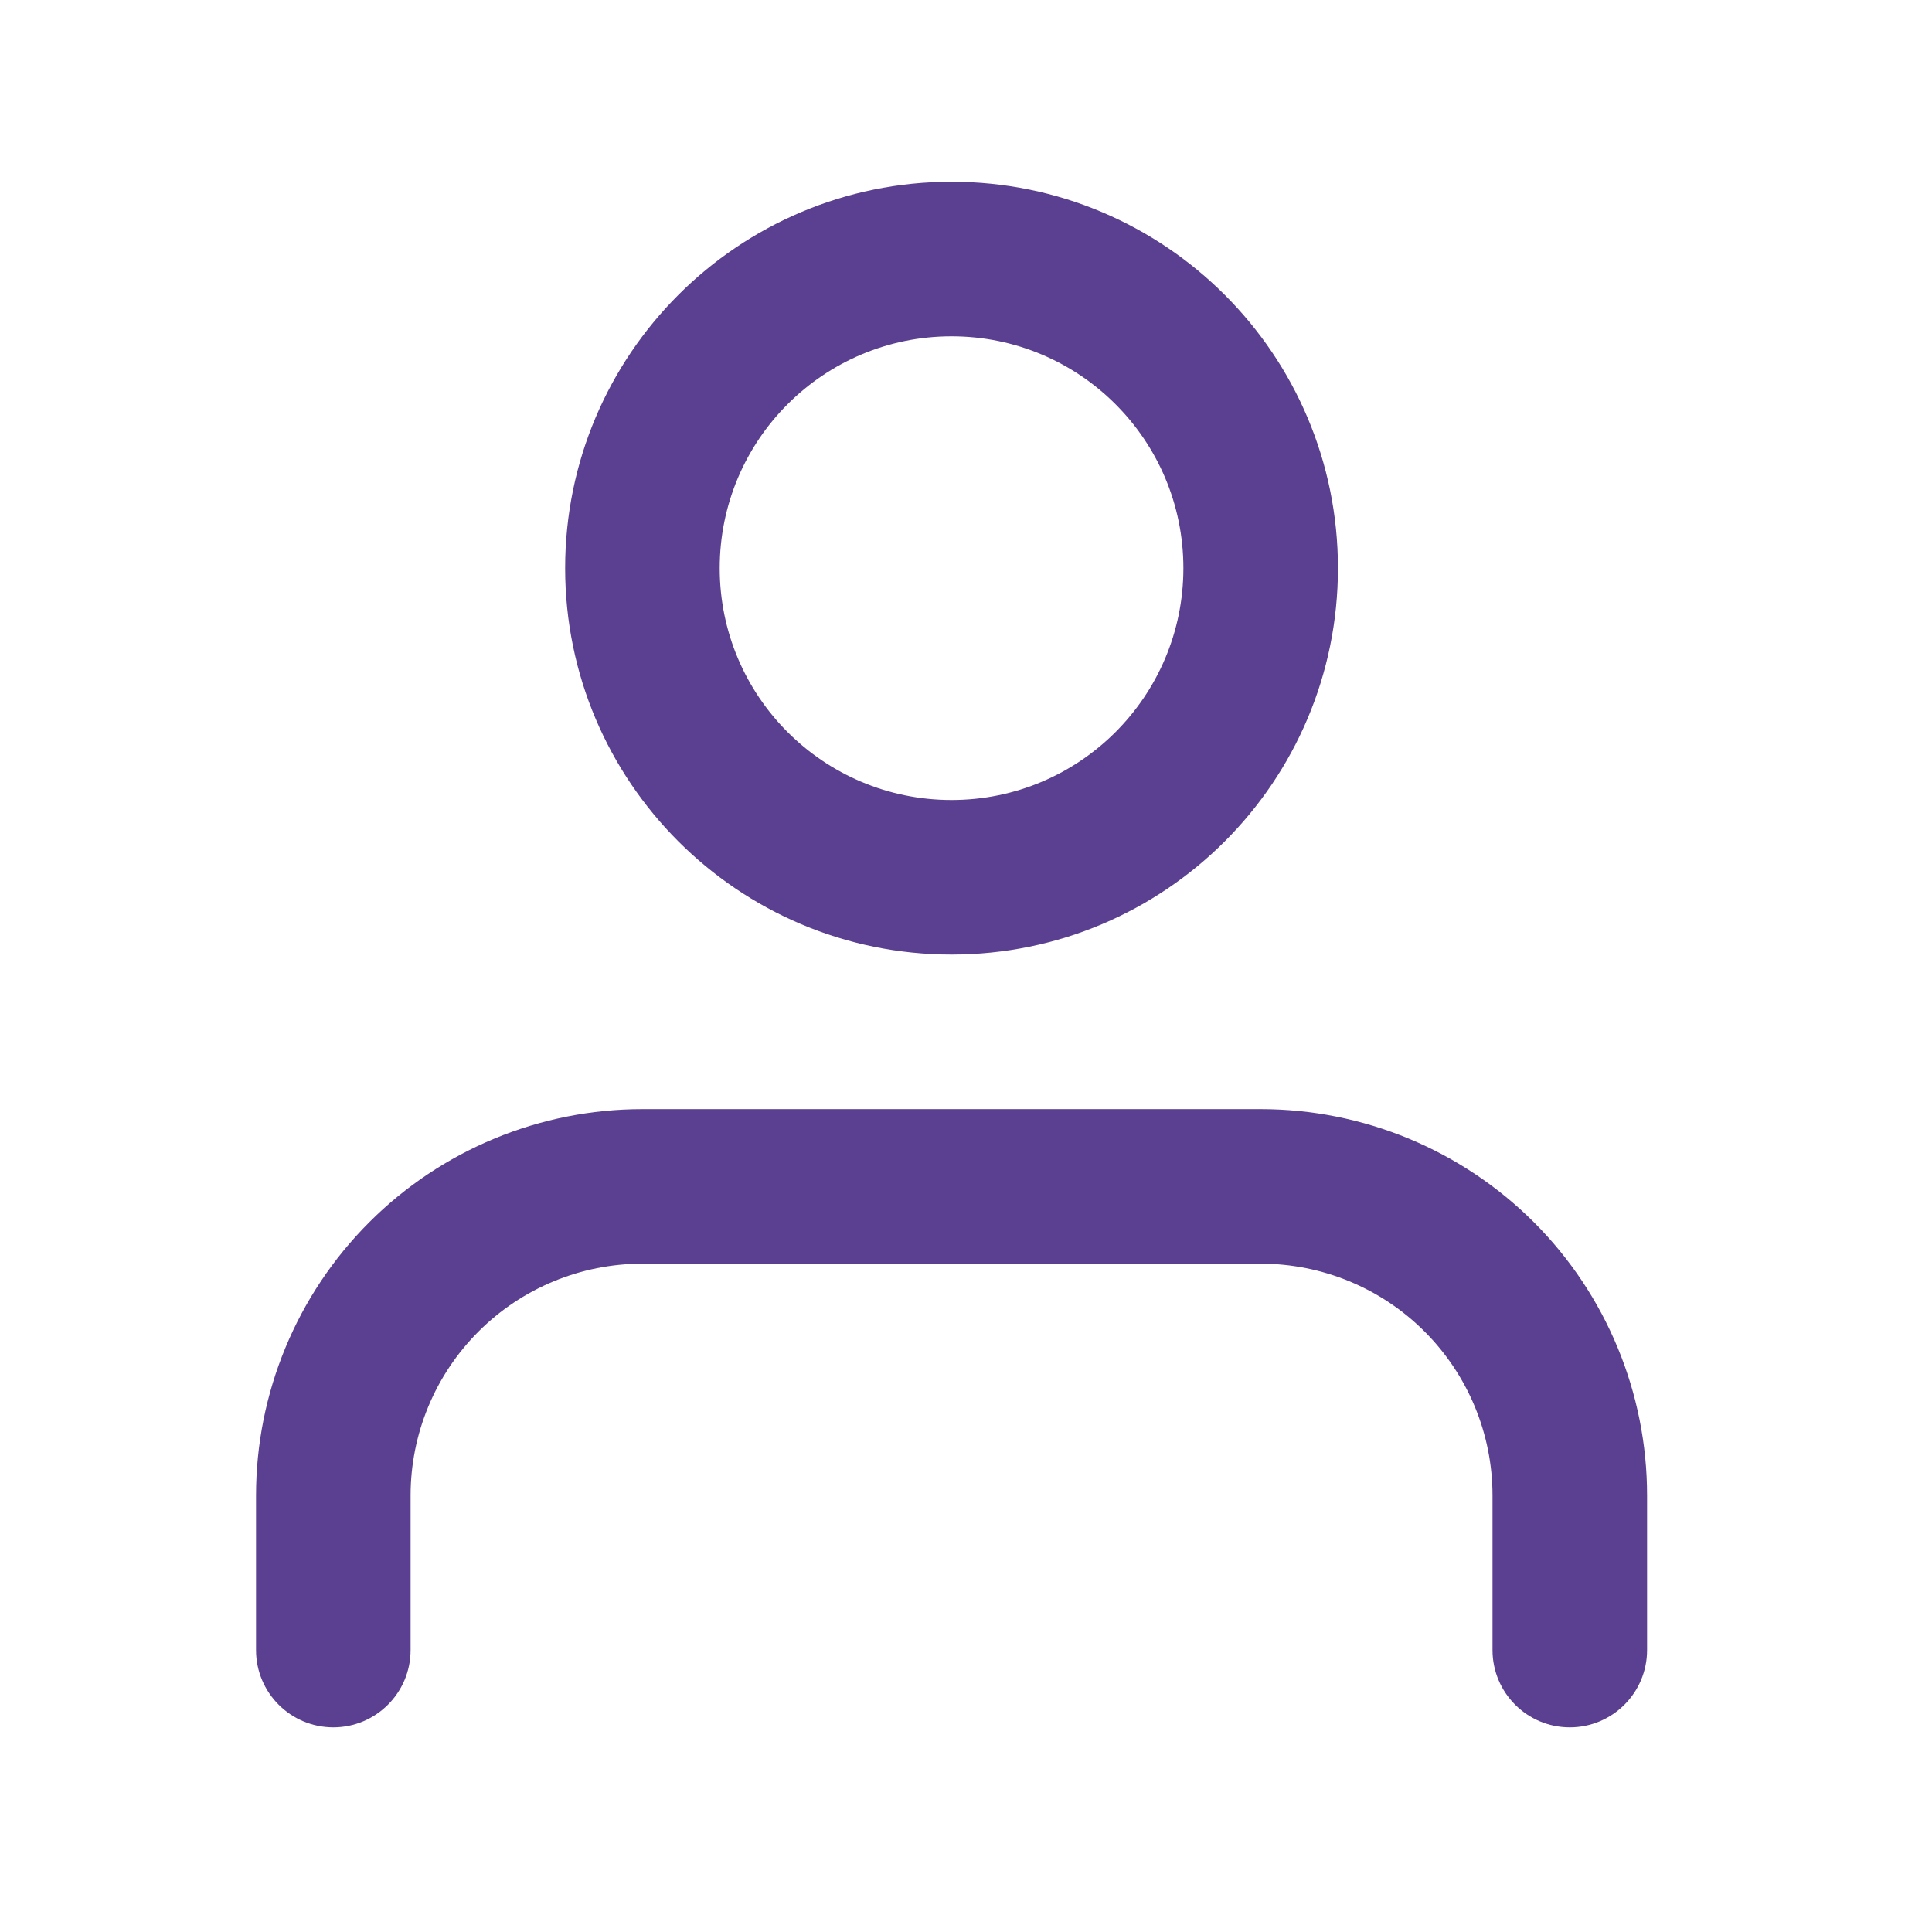 <svg width="25" height="25" viewBox="0 0 25 25" fill="none" xmlns="http://www.w3.org/2000/svg">
<path fill-rule="evenodd" clip-rule="evenodd" d="M9.313 7.352C9.313 5.695 10.656 4.352 12.313 4.352C13.97 4.352 15.313 5.695 15.313 7.352C15.313 9.009 13.97 10.352 12.313 10.352C10.656 10.352 9.313 9.009 9.313 7.352ZM12.313 2.352C9.552 2.352 7.313 4.59 7.313 7.352C7.313 10.113 9.552 12.352 12.313 12.352C15.075 12.352 17.313 10.113 17.313 7.352C17.313 4.59 15.075 2.352 12.313 2.352ZM8.313 14.352C6.987 14.352 5.715 14.879 4.778 15.816C3.84 16.754 3.313 18.026 3.313 19.352V21.352C3.313 21.904 3.761 22.352 4.313 22.352C4.865 22.352 5.313 21.904 5.313 21.352V19.352C5.313 18.556 5.629 17.793 6.192 17.23C6.754 16.668 7.517 16.352 8.313 16.352H16.313C17.109 16.352 17.872 16.668 18.434 17.23C18.997 17.793 19.313 18.556 19.313 19.352V21.352C19.313 21.904 19.761 22.352 20.313 22.352C20.865 22.352 21.313 21.904 21.313 21.352V19.352C21.313 18.026 20.786 16.754 19.849 15.816C18.911 14.879 17.639 14.352 16.313 14.352H8.313Z" fill="#5B3F91"/>
</svg>
